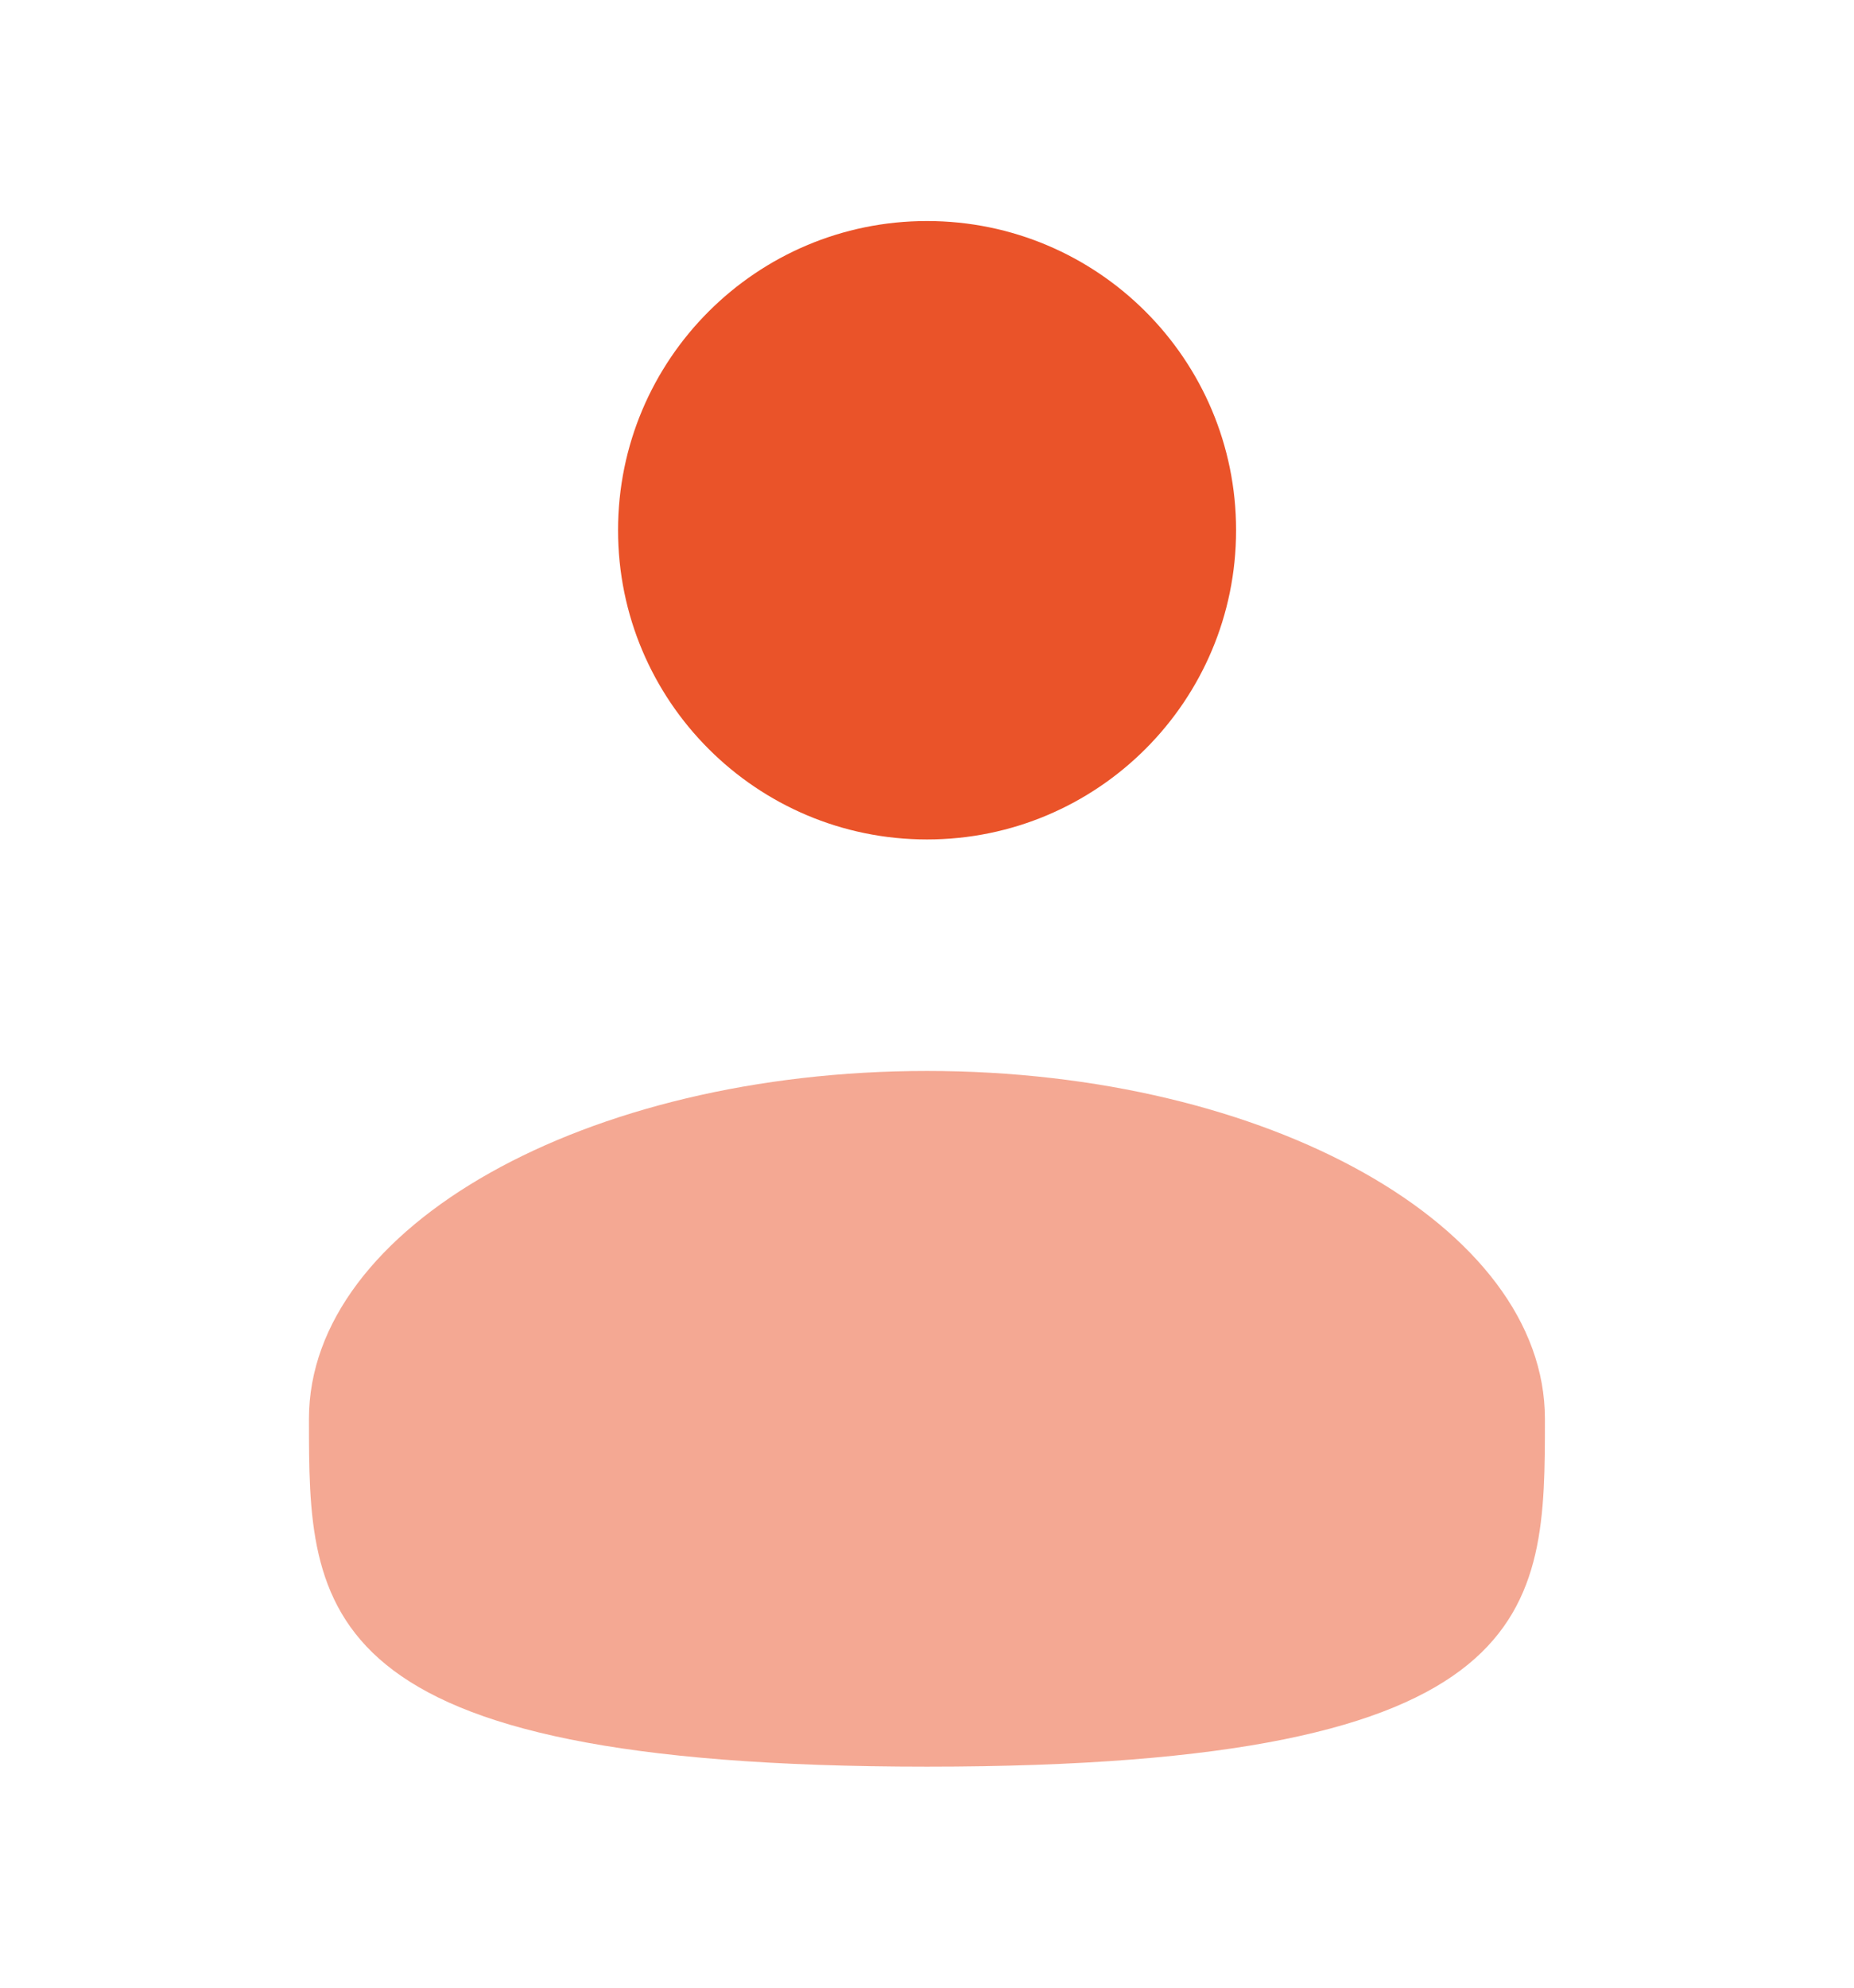 <svg width="14" height="15" viewBox="0 0 14 15" fill="none" xmlns="http://www.w3.org/2000/svg">
<path d="M7 6.335C8.289 6.335 9.334 5.29 9.334 4.001C9.334 2.713 8.289 1.668 7 1.668C5.712 1.668 4.667 2.713 4.667 4.001C4.667 5.29 5.712 6.335 7 6.335Z" fill="#EA5329"/>
<path opacity="0.5" d="M11.666 10.707C11.666 12.157 11.666 13.332 7 13.332C2.333 13.332 2.333 12.157 2.333 10.707C2.333 9.257 4.423 8.082 7 8.082C9.577 8.082 11.666 9.257 11.666 10.707Z" fill="#EA5329"/>
</svg>

